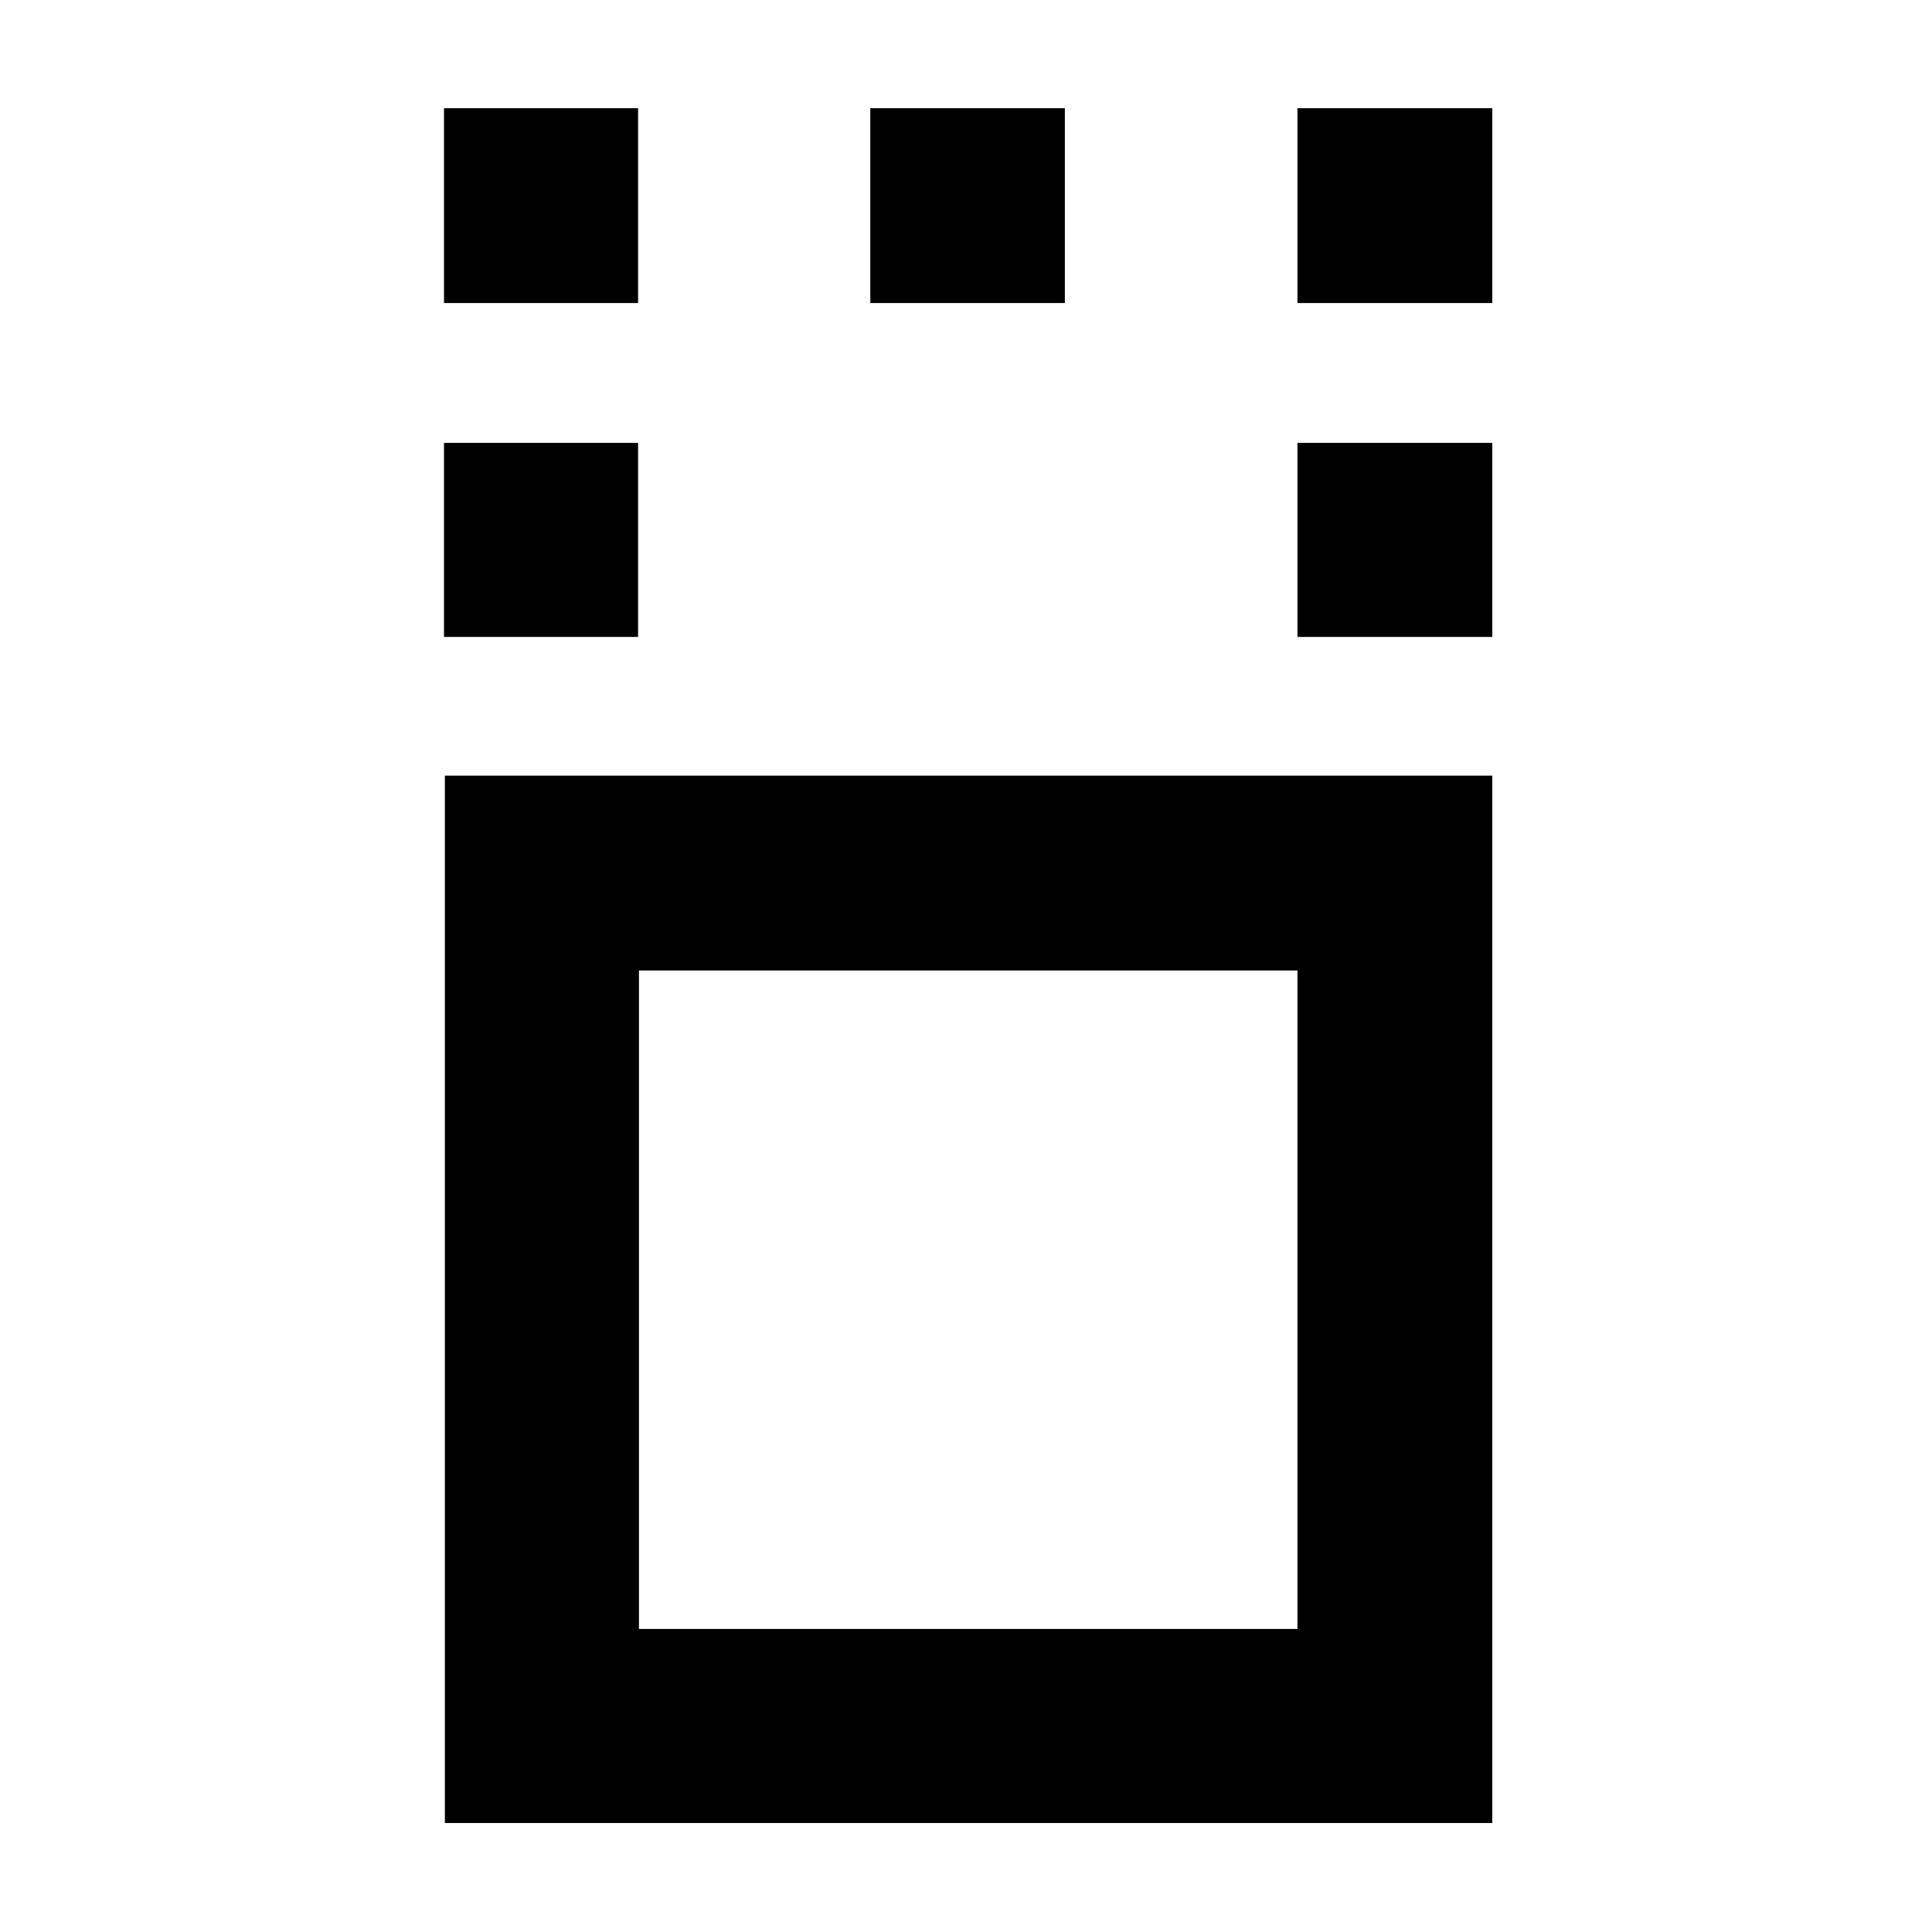 <svg xmlns="http://www.w3.org/2000/svg" height="40" viewBox="0 -960 960 960" width="40"><path d="M221.06-54.15v-520.44h520.45v520.44H221.06Zm96.43-96.43H644.7v-327.2H317.49v327.2Zm-96.87-492.93v-96.43h96.44v96.43h-96.44Zm424.08 0v-96.43h96.81v96.43H644.7ZM220.62-809.42v-96.81h96.44v96.81h-96.44Zm211.83 0v-96.81h96.67v96.81h-96.67Zm212.25 0v-96.81h96.81v96.81H644.7ZM481-314.09Z"/></svg>